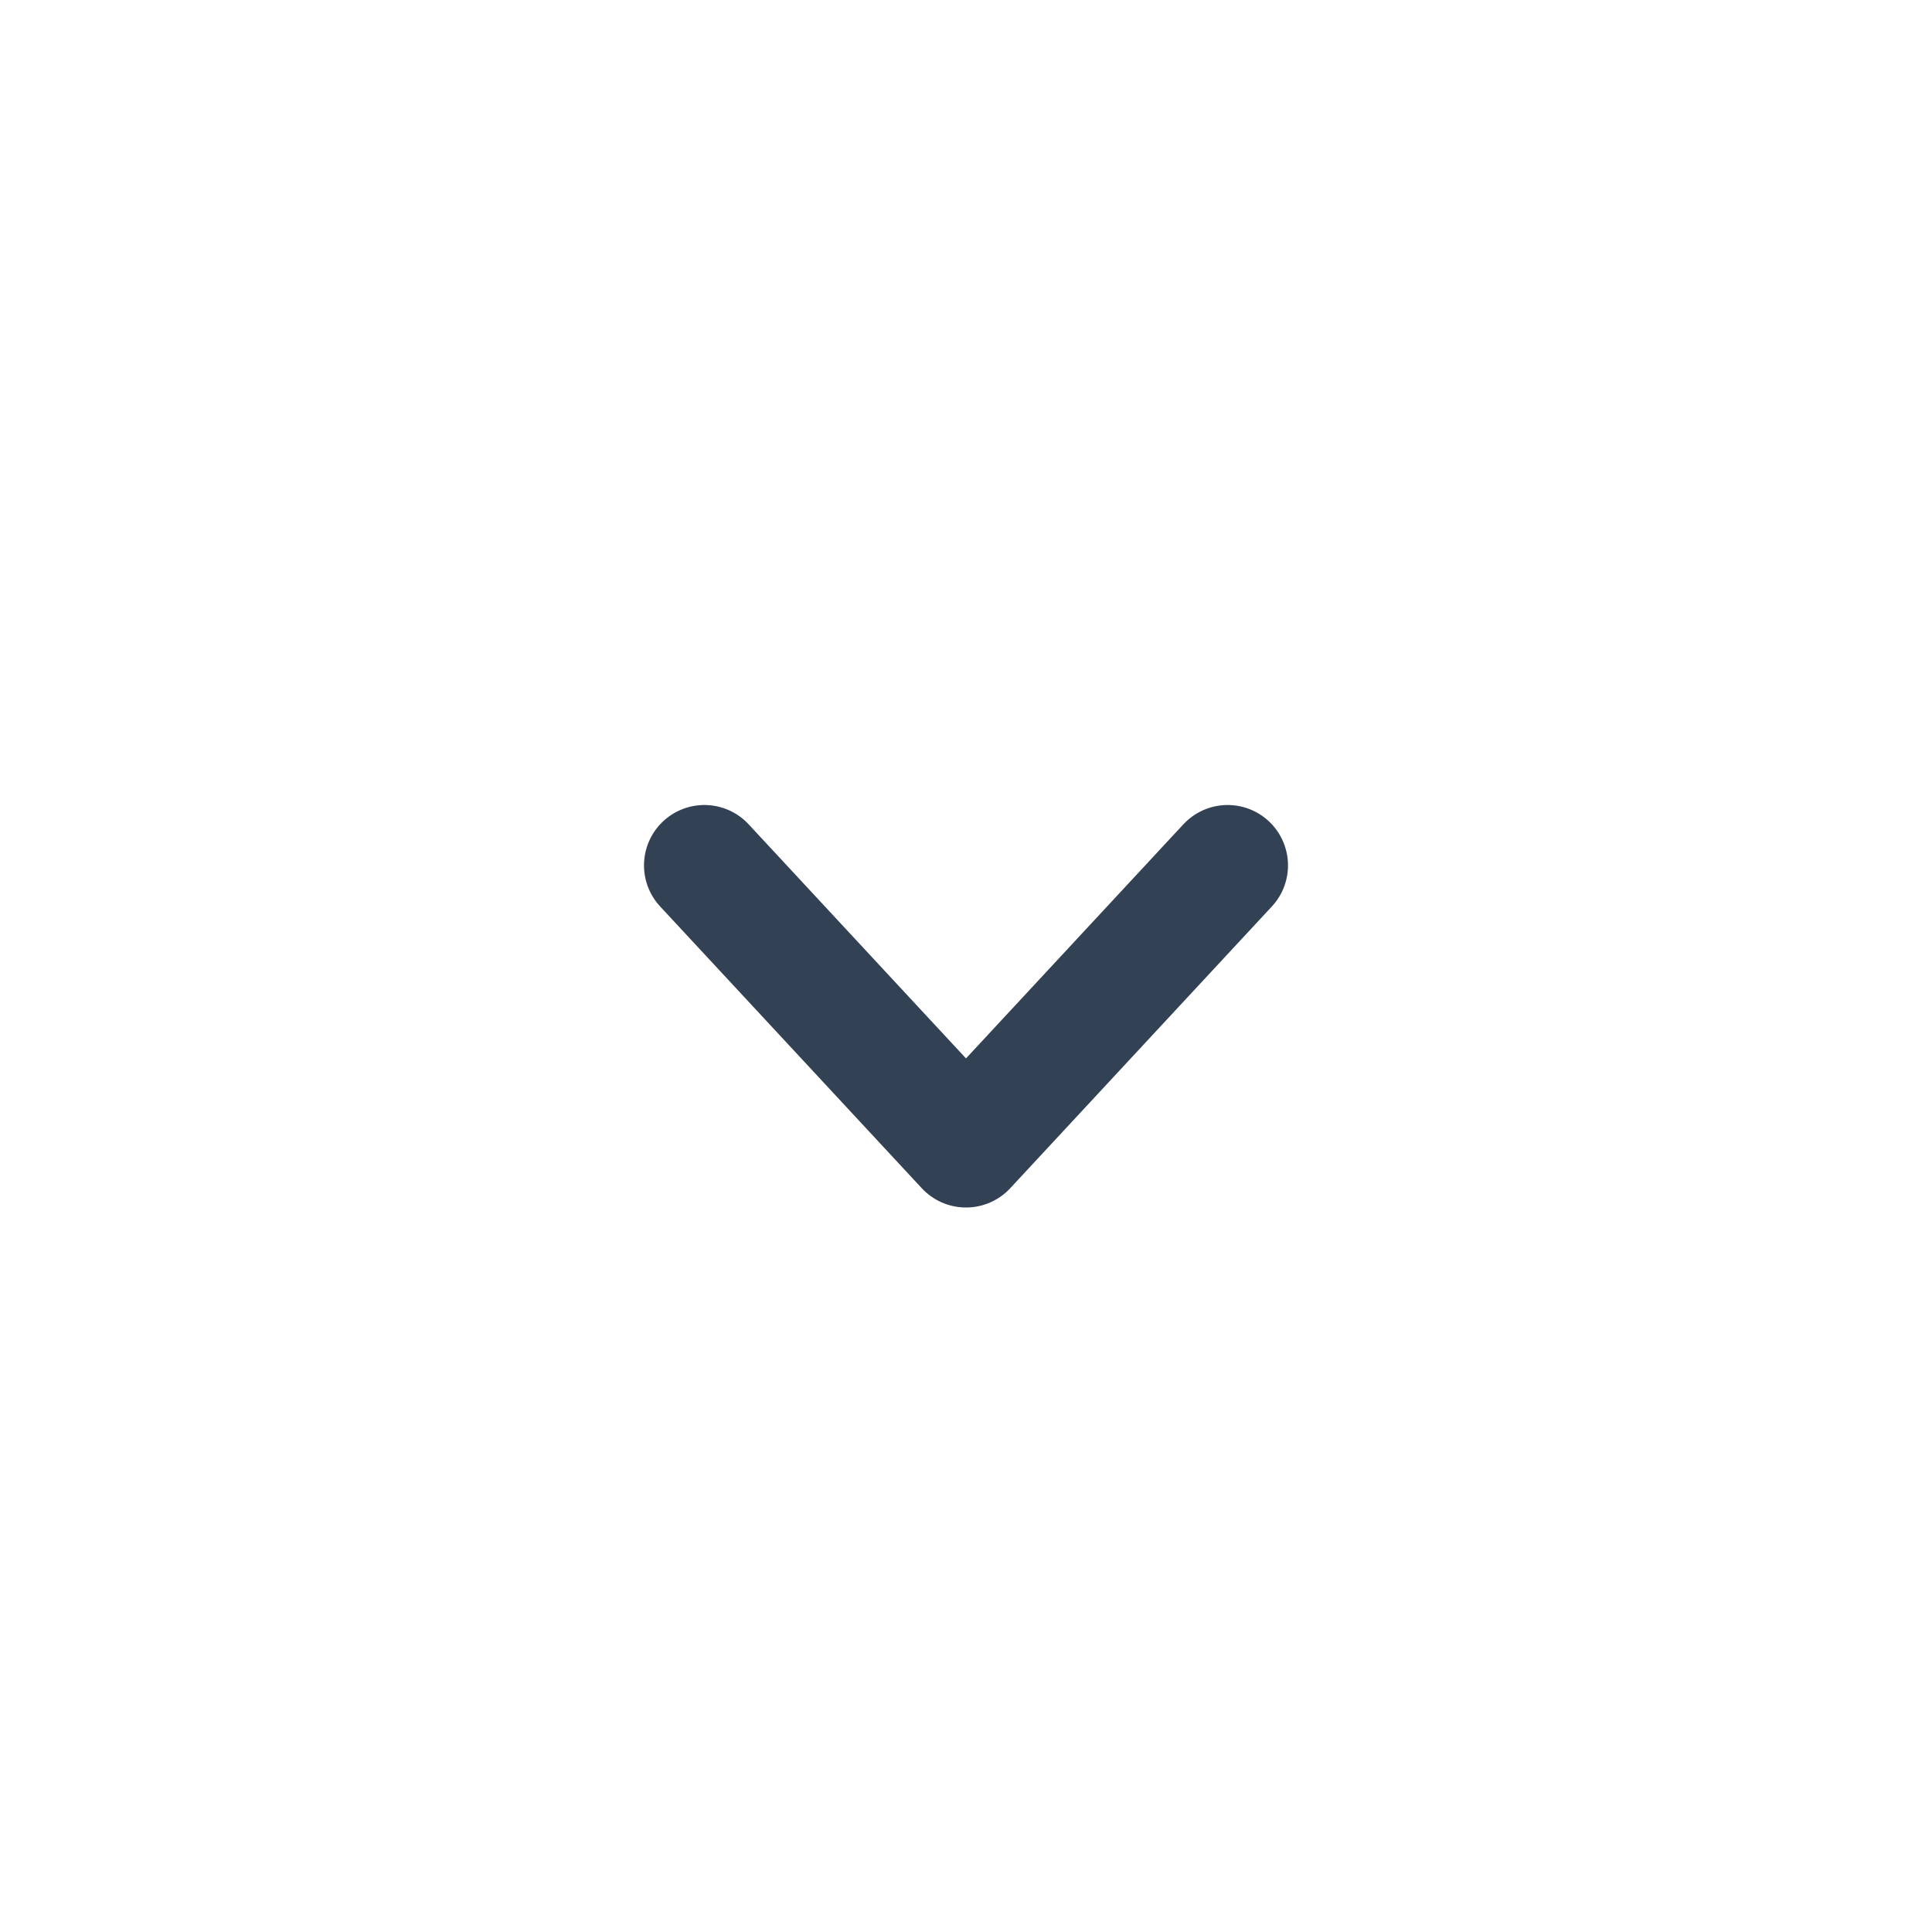<svg width="24" height="24" viewBox="0 0 24 24" fill="none" xmlns="http://www.w3.org/2000/svg">
<path d="M15.25 10.75L12 14.25L8.75 10.75" stroke="#334155" stroke-width="1.5" stroke-linecap="round" stroke-linejoin="round"/>
</svg>
